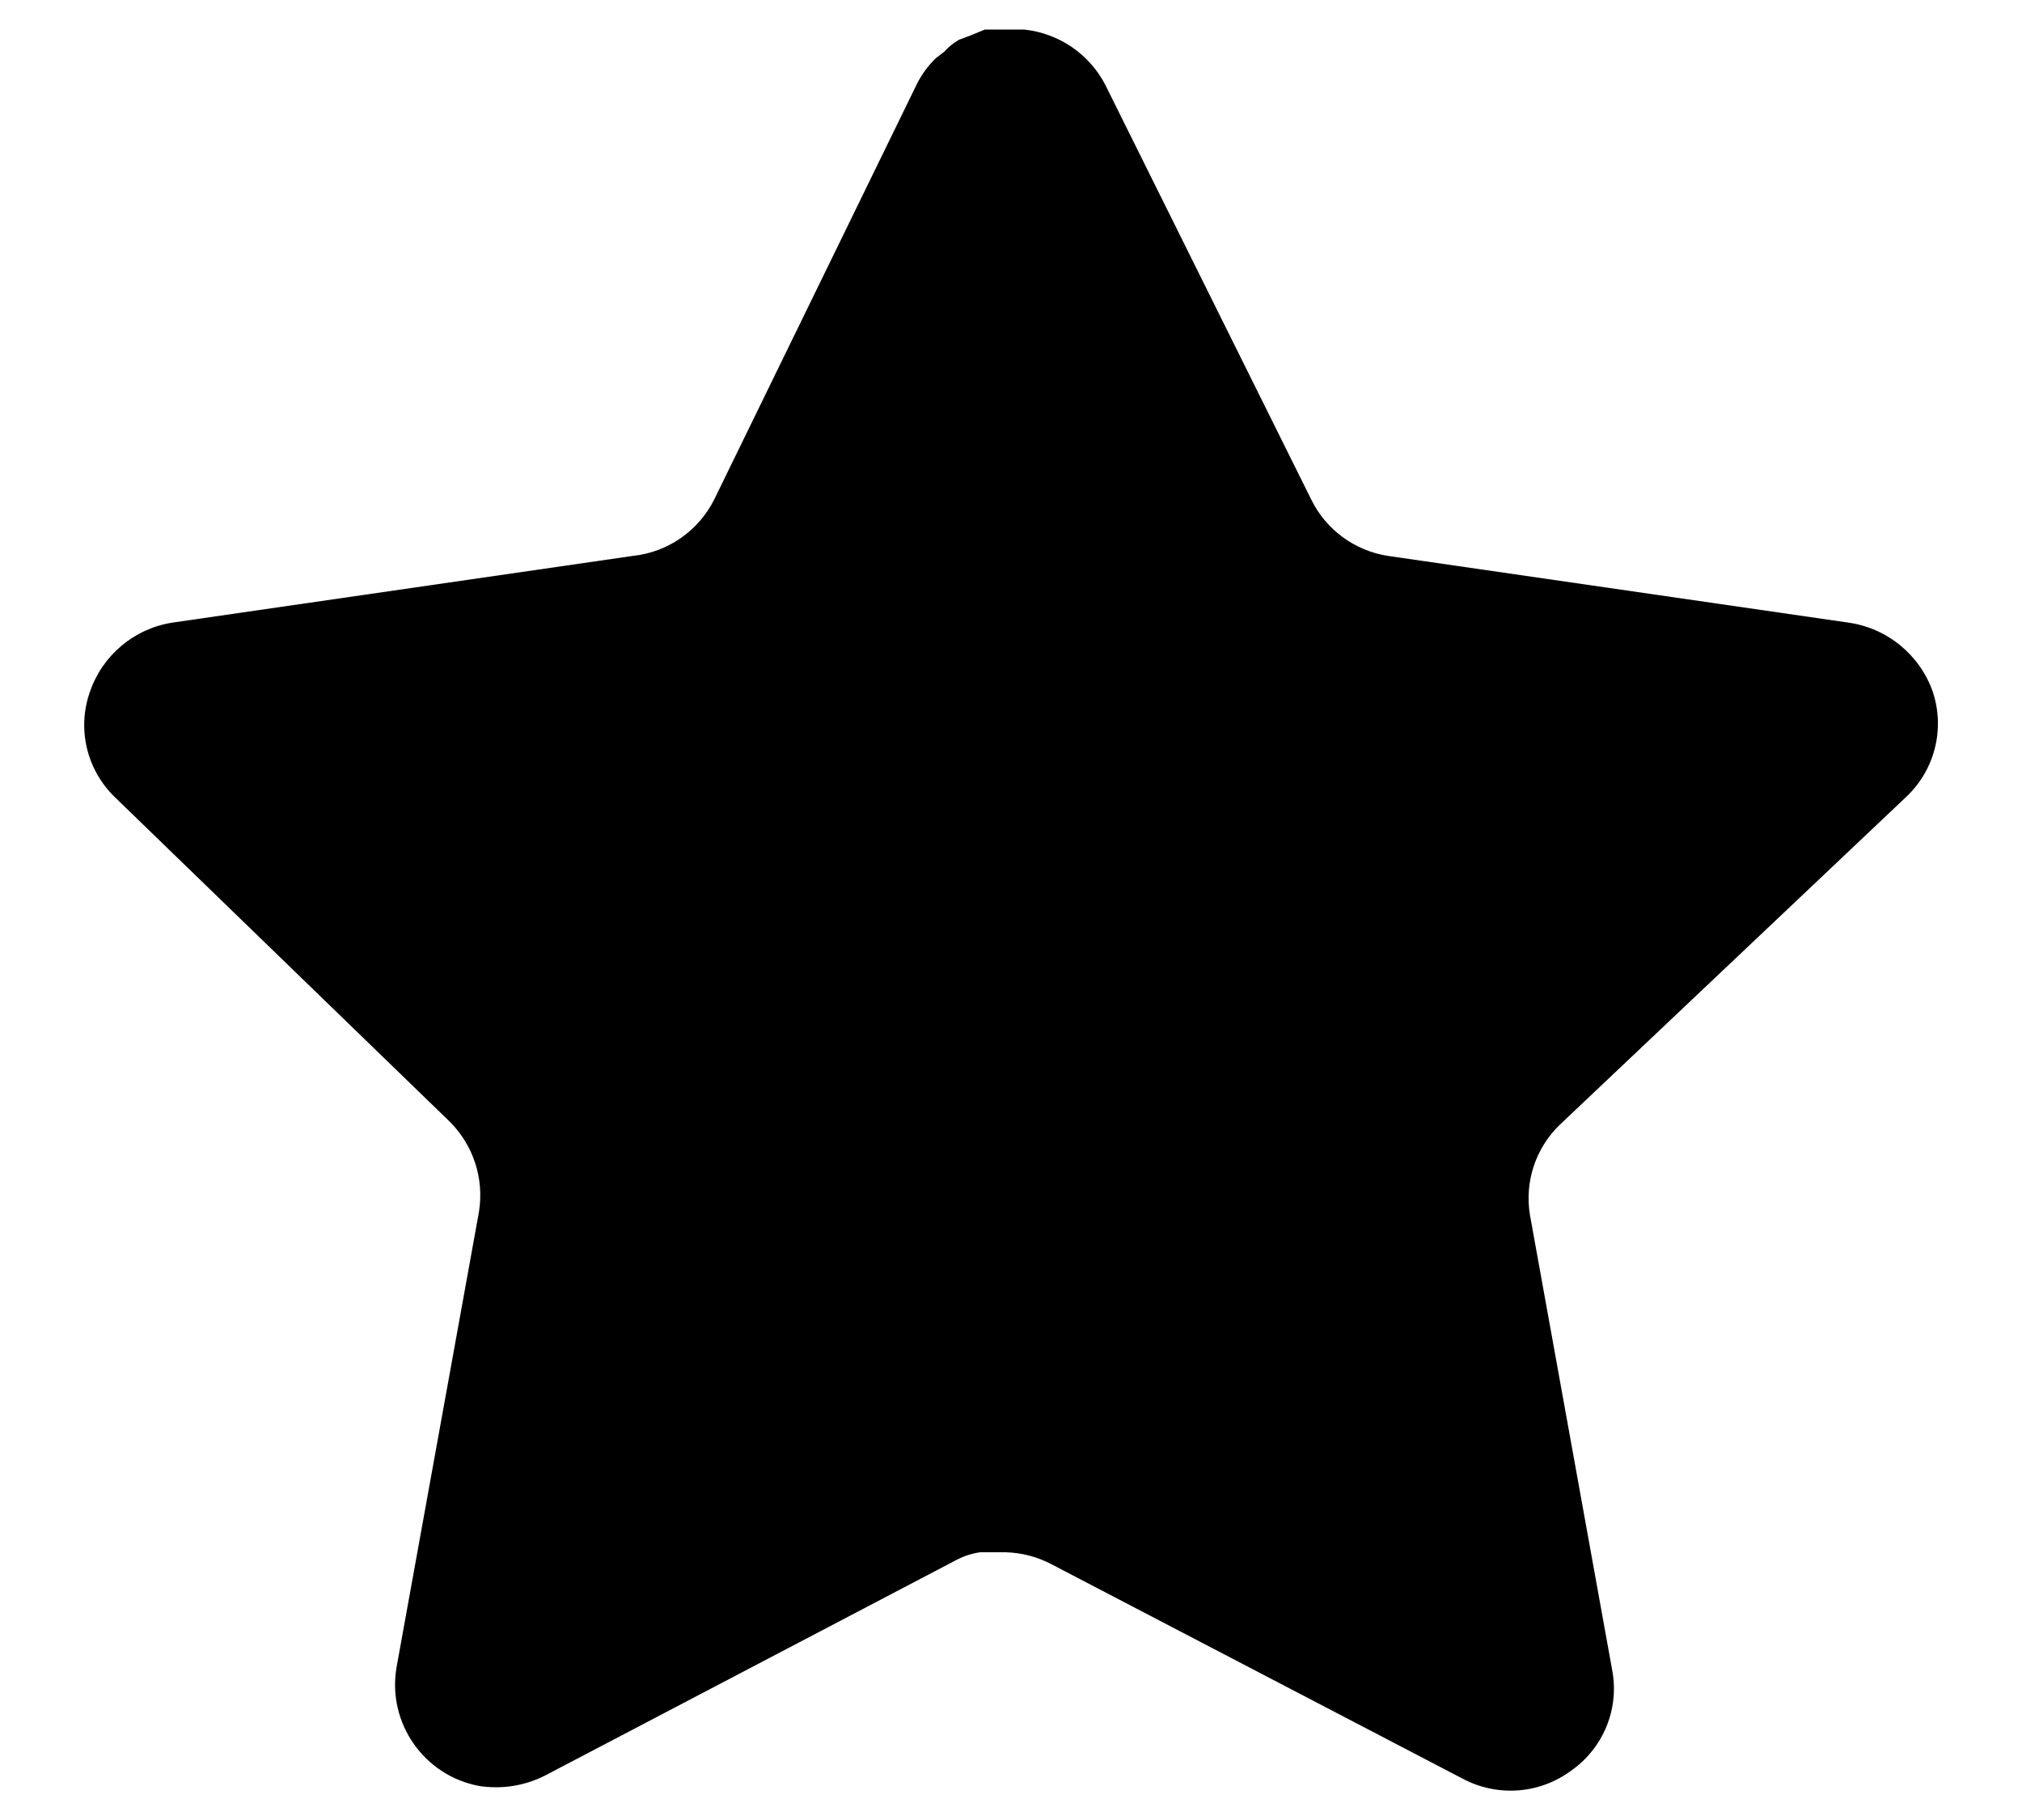 <svg width="20" height="18" viewBox="0 0 20 18" xmlns="http://www.w3.org/2000/svg">
<path d="M15.425 11.127C15.188 11.357 15.079 11.69 15.133 12.016L15.948 16.526C16.017 16.908 15.855 17.295 15.535 17.516C15.222 17.745 14.805 17.773 14.463 17.589L10.403 15.472C10.262 15.397 10.105 15.356 9.945 15.352H9.696C9.61 15.364 9.526 15.392 9.449 15.434L5.388 17.562C5.187 17.663 4.96 17.698 4.737 17.663C4.194 17.56 3.832 17.043 3.921 16.497L4.737 11.988C4.791 11.658 4.682 11.324 4.445 11.09L1.134 7.882C0.858 7.613 0.761 7.21 0.888 6.846C1.011 6.483 1.324 6.218 1.703 6.158L6.259 5.498C6.605 5.462 6.909 5.251 7.065 4.939L9.073 0.823C9.12 0.732 9.182 0.647 9.256 0.576L9.339 0.512C9.382 0.464 9.431 0.425 9.486 0.393L9.586 0.356L9.742 0.292H10.128C10.473 0.328 10.776 0.534 10.934 0.842L12.969 4.939C13.115 5.239 13.4 5.447 13.729 5.498L18.285 6.158C18.67 6.213 18.992 6.479 19.119 6.846C19.239 7.214 19.136 7.617 18.854 7.882L15.425 11.127Z" fill="currentColor"/>
</svg>